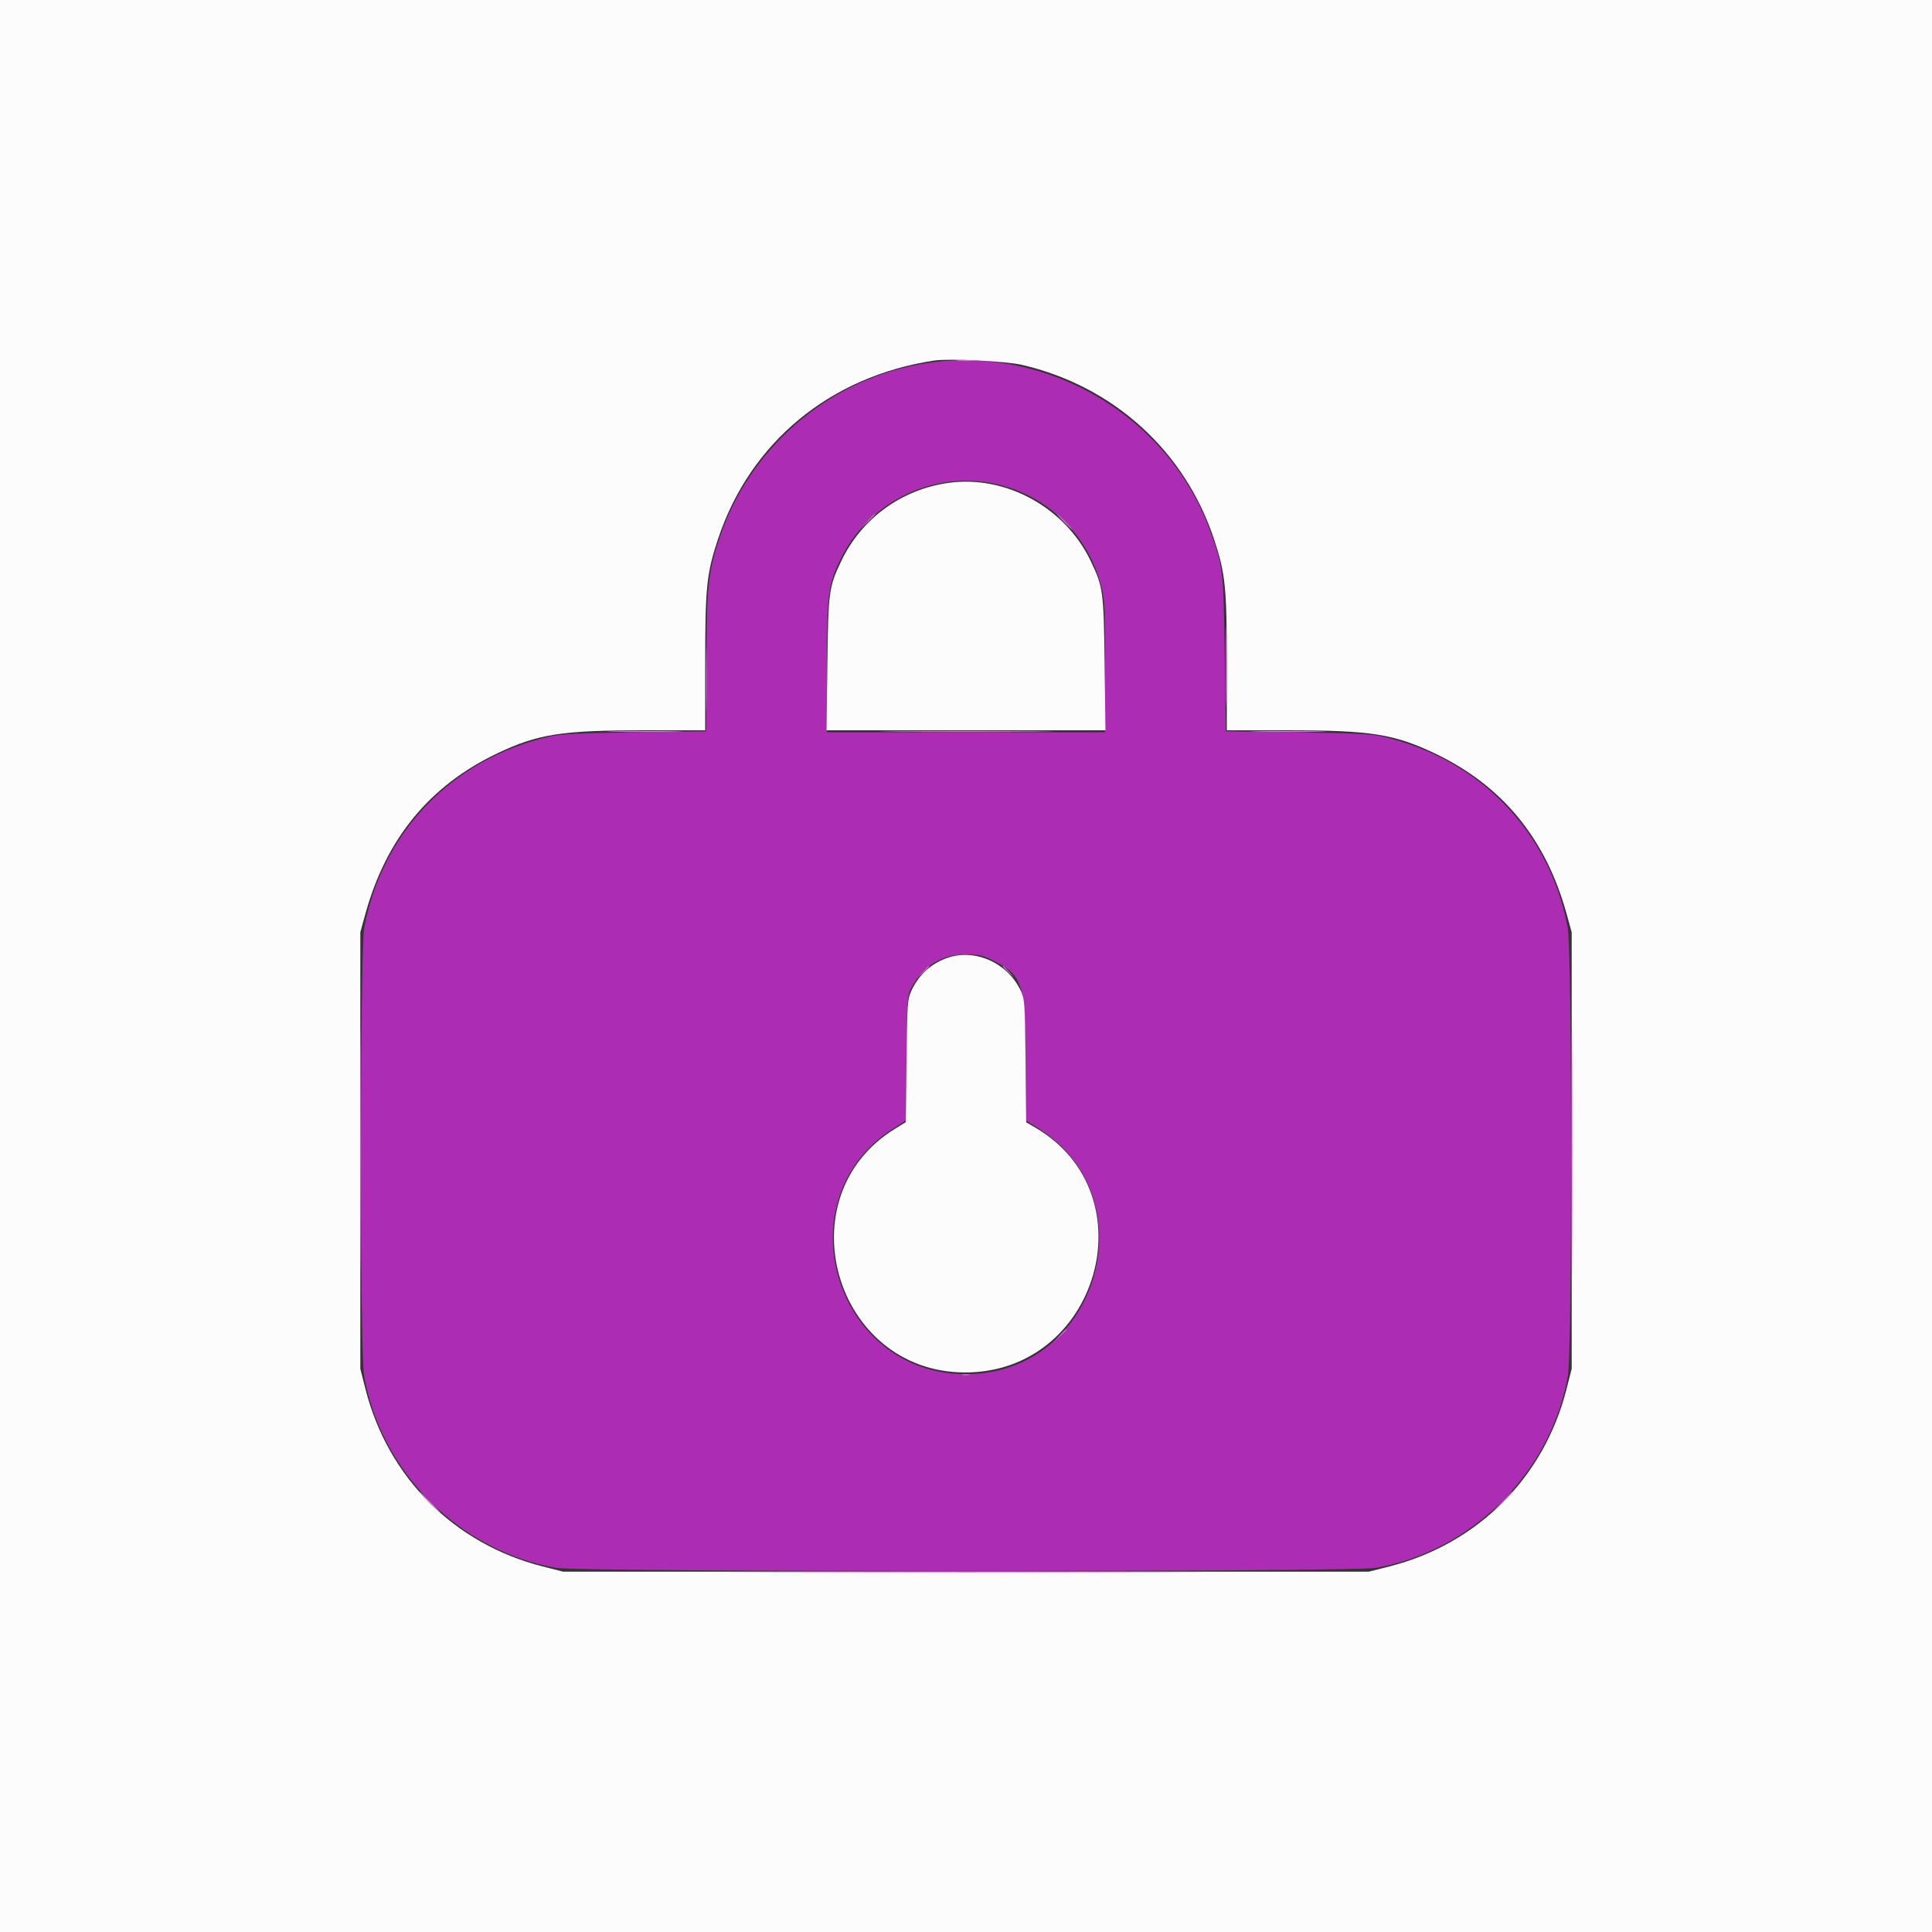 <svg id="svg" version="1.1" xmlns="http://www.w3.org/2000/svg" xmlns:xlink="http://www.w3.org/1999/xlink" width="400" height="400" viewBox="0, 0, 400,400"><rect x="0" y="0" width="400" height="400" fill="#333333" stroke="none"/><g id="svgg"><path id="path0" d="M190.400 75.430 C 171.231 78.906,155.191 92.815,148.994 111.336 C 146.608 118.466,146.308 121.301,146.251 137.200 L 146.200 151.400 131.400 151.621 C 119.471 151.799,116.031 151.974,113.665 152.523 C 93.704 157.152,79.194 172.123,75.429 191.974 C 74.518 196.776,74.479 279.655,75.385 284.851 C 78.865 304.804,95.196 321.135,115.149 324.615 C 120.188 325.494,279.812 325.494,284.851 324.615 C 304.804 321.135,321.135 304.804,324.615 284.851 C 325.521 279.655,325.482 196.776,324.571 191.974 C 320.806 172.123,306.296 157.152,286.335 152.523 C 283.969 151.974,280.529 151.799,268.600 151.621 L 253.800 151.400 253.567 135.400 C 253.313 117.978,253.247 117.419,250.578 110.000 C 241.851 85.736,215.873 70.812,190.400 75.430 M207.024 100.406 C 217.419 103.065,225.336 110.985,227.997 121.387 C 228.723 124.228,228.800 125.819,228.800 138.064 L 228.800 151.600 200.000 151.600 L 171.200 151.600 171.200 138.064 C 171.200 122.834,171.450 120.961,174.218 115.423 C 180.202 103.450,194.083 97.096,207.024 100.406 M205.511 198.819 C 211.679 201.901,212.174 203.375,212.321 219.107 L 212.441 232.014 215.006 233.633 C 238.030 248.175,227.313 284.510,200.000 284.510 C 172.686 284.510,161.984 248.165,185.016 233.620 L 187.559 232.014 187.679 219.107 C 187.796 206.595,187.828 206.148,188.702 204.511 C 191.128 199.973,195.006 197.600,200.000 197.600 C 202.624 197.600,203.428 197.778,205.511 198.819 " stroke="none" fill="#ac2cb4" fill-rule="evenodd"></path><path id="path1" d="M0.000 200.000 L 0.000 400.000 200.000 400.000 L 400.000 400.000 400.000 200.000 L 400.000 0.000 200.000 0.000 L 0.000 0.000 0.000 200.000 M211.600 75.542 C 230.547 79.949,245.312 93.362,251.366 111.664 C 253.702 118.727,254.000 121.621,254.000 137.270 L 254.000 151.200 266.700 151.202 C 283.764 151.206,288.642 151.972,297.037 155.969 C 311.019 162.625,320.030 173.582,324.340 189.166 L 325.400 193.000 325.400 238.200 L 325.400 283.400 324.321 287.645 C 319.673 305.931,305.931 319.673,287.645 324.321 L 283.400 325.400 200.000 325.400 L 116.600 325.400 112.355 324.321 C 94.069 319.673,80.327 305.931,75.679 287.645 L 74.600 283.400 74.600 238.200 L 74.600 193.000 75.660 189.166 C 79.970 173.582,88.981 162.625,102.963 155.969 C 111.358 151.972,116.236 151.206,133.300 151.202 L 146.000 151.200 146.000 137.270 C 146.000 121.621,146.298 118.727,148.634 111.664 C 155.269 91.603,171.826 77.913,193.400 74.649 C 196.446 74.188,208.275 74.769,211.600 75.542 M196.400 99.973 C 186.629 101.331,178.347 107.372,174.155 116.200 C 171.601 121.577,171.488 122.424,171.300 137.500 L 171.129 151.200 200.000 151.200 L 228.871 151.200 228.700 137.500 C 228.512 122.424,228.399 121.577,225.845 116.200 C 220.576 105.105,208.271 98.324,196.400 99.973 M196.780 198.121 C 193.169 199.142,190.294 201.638,188.674 205.159 C 187.879 206.887,187.818 207.778,187.684 219.661 L 187.541 232.323 185.237 233.745 C 162.417 247.830,172.708 283.948,199.600 284.151 C 227.334 284.359,238.097 247.312,214.330 233.450 L 212.459 232.359 212.330 219.679 C 212.207 207.722,212.151 206.895,211.345 205.151 C 208.782 199.607,202.407 196.530,196.780 198.121 " stroke="none" fill="#fcfcfc" fill-rule="evenodd"></path><path id="path2" d="M198.300 74.693 C 199.235 74.777,200.765 74.777,201.700 74.693 C 202.635 74.609,201.870 74.540,200.000 74.540 C 198.130 74.540,197.365 74.609,198.300 74.693 M179.381 108.100 L 177.800 109.800 179.500 108.219 C 181.081 106.748,181.384 106.400,181.081 106.400 C 181.016 106.400,180.251 107.165,179.381 108.100 M220.200 108.000 C 221.059 108.880,221.852 109.600,221.962 109.600 C 222.072 109.600,221.459 108.880,220.600 108.000 C 219.741 107.120,218.948 106.400,218.838 106.400 C 218.728 106.400,219.341 107.120,220.200 108.000 M253.779 138.000 C 253.779 145.370,253.833 148.385,253.899 144.700 C 253.965 141.015,253.965 134.985,253.899 131.300 C 253.833 127.615,253.779 130.630,253.779 138.000 M146.175 140.600 C 146.175 146.540,146.231 149.026,146.299 146.124 C 146.367 143.222,146.367 138.362,146.299 135.324 C 146.231 132.286,146.175 134.660,146.175 140.600 M74.593 238.400 C 74.593 260.950,74.641 270.175,74.700 258.900 C 74.759 247.625,74.759 229.175,74.700 217.900 C 74.641 206.625,74.593 215.850,74.593 238.400 M325.393 238.400 C 325.393 260.950,325.441 270.175,325.500 258.900 C 325.559 247.625,325.559 229.175,325.500 217.900 C 325.441 206.625,325.393 215.850,325.393 238.400 M190.975 201.300 L 189.800 202.600 191.100 201.425 C 192.312 200.330,192.584 200.000,192.275 200.000 C 192.206 200.000,191.621 200.585,190.975 201.300 M207.600 200.125 C 207.600 200.194,208.185 200.779,208.900 201.425 L 210.200 202.600 209.025 201.300 C 207.930 200.088,207.600 199.816,207.600 200.125 M219.375 276.500 L 218.200 277.800 219.500 276.625 C 220.215 275.979,220.800 275.394,220.800 275.325 C 220.800 275.016,220.470 275.288,219.375 276.500 M199.300 284.676 C 199.685 284.776,200.315 284.776,200.700 284.676 C 201.085 284.575,200.770 284.493,200.000 284.493 C 199.230 284.493,198.915 284.575,199.300 284.676 M88.800 311.000 C 89.995 312.210,91.063 313.200,91.173 313.200 C 91.283 313.200,90.395 312.210,89.200 311.000 C 88.005 309.790,86.937 308.800,86.827 308.800 C 86.717 308.800,87.605 309.790,88.800 311.000 M310.786 311.100 L 308.600 313.400 310.900 311.214 C 313.037 309.182,313.383 308.800,313.086 308.800 C 313.024 308.800,311.989 309.835,310.786 311.100 M160.300 325.500 C 182.135 325.557,217.865 325.557,239.700 325.500 C 261.535 325.443,243.670 325.396,200.000 325.396 C 156.330 325.396,138.465 325.443,160.300 325.500 " stroke="none" fill="#c66cc9" fill-rule="evenodd"></path><path id="path3" d="M127.125 151.499 C 130.714 151.566,136.474 151.566,139.925 151.499 C 143.376 151.433,140.440 151.378,133.400 151.378 C 126.360 151.379,123.536 151.433,127.125 151.499 M185.500 151.500 C 193.475 151.560,206.525 151.560,214.500 151.500 C 222.475 151.439,215.950 151.390,200.000 151.390 C 184.050 151.390,177.525 151.439,185.500 151.500 M260.325 151.499 C 263.914 151.566,269.674 151.566,273.125 151.499 C 276.576 151.433,273.640 151.378,266.600 151.378 C 259.560 151.379,256.736 151.433,260.325 151.499 " stroke="none" fill="#d99fde" fill-rule="evenodd"></path><path id="path4" d="" stroke="none" fill="#ecccec" fill-rule="evenodd"></path></g></svg>